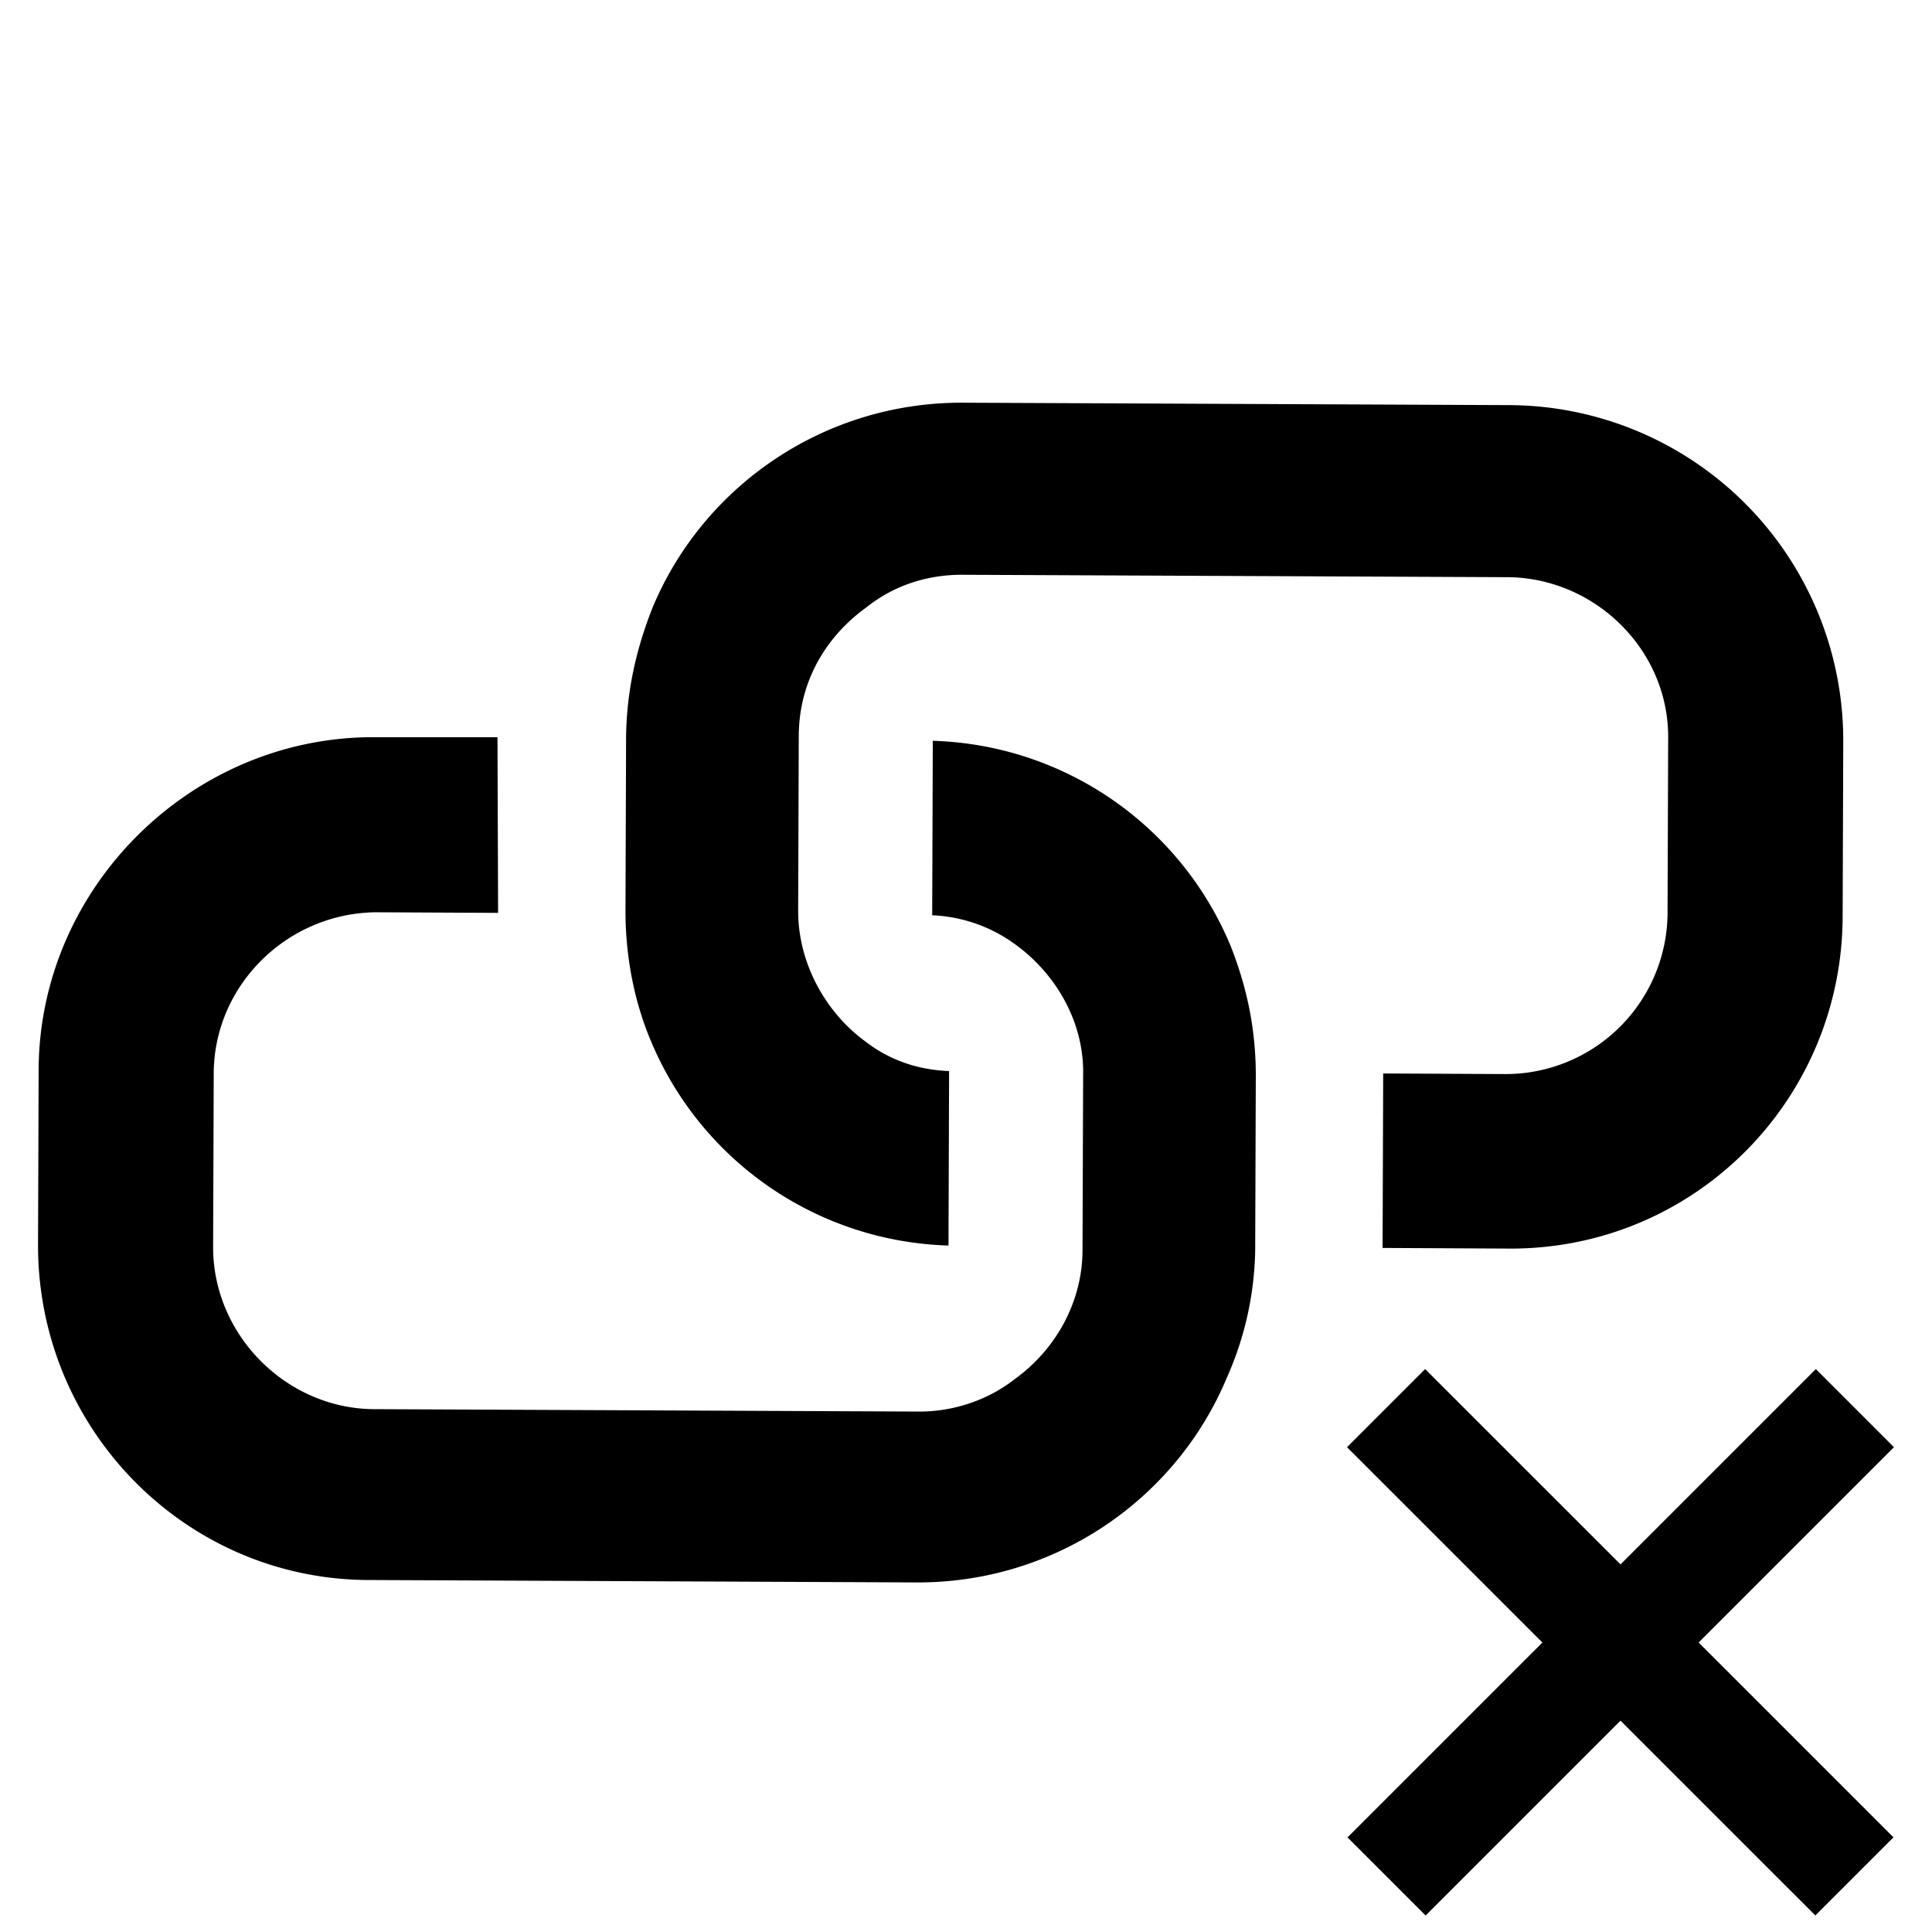 <svg xmlns="http://www.w3.org/2000/svg" viewBox="0 0 32 32"><path d="M23.605 22.676l7.757 7.756-1.294 1.294-7.757-7.756z"/><path d="M31.37 23.97l-7.757 7.757-1.294-1.294 7.757-7.757zM20.79 20.7l.01-2.89c0-.77-.15-1.47-.42-2.15a5.517 5.517 0 0 0-4.93-3.39l-.01 2.89a2.5 2.5 0 0 1 1.4.5c.65.48 1.12 1.27 1.1 2.15l-.01 2.89c0 .86-.44 1.65-1.12 2.14-.43.34-1 .54-1.58.54l-9.04-.04c-1.45-.01-2.66-1.23-2.66-2.68l.01-2.89c.01-1.45 1.21-2.64 2.68-2.66l2.03.01-.01-2.91H6.2C3.17 12.2.65 14.7.64 17.72l-.01 2.89c-.01 3.07 2.46 5.57 5.51 5.56l9.04.04c2.3.01 4.3-1.38 5.14-3.39a5.4 5.4 0 0 0 .47-2.12zm9.73-5.52l.01-2.89a5.555 5.555 0 0 0-5.54-5.58l-9.04-.04c-2.3-.01-4.3 1.38-5.14 3.39-.27.68-.43 1.38-.44 2.14l-.01 2.89c0 .77.15 1.51.42 2.15a5.517 5.517 0 0 0 4.93 3.39l.01-2.89c-.52-.02-.99-.18-1.4-.5-.65-.48-1.1-1.29-1.1-2.15l.01-2.89c0-.9.44-1.65 1.12-2.14.45-.36 1-.54 1.58-.54l9.04.04c1.45.01 2.68 1.21 2.66 2.68l-.01 2.89a2.682 2.682 0 0 1-2.68 2.66l-2.03-.01-.01 2.89 2.03.01c3.09.05 5.58-2.43 5.59-5.5z"/></svg>